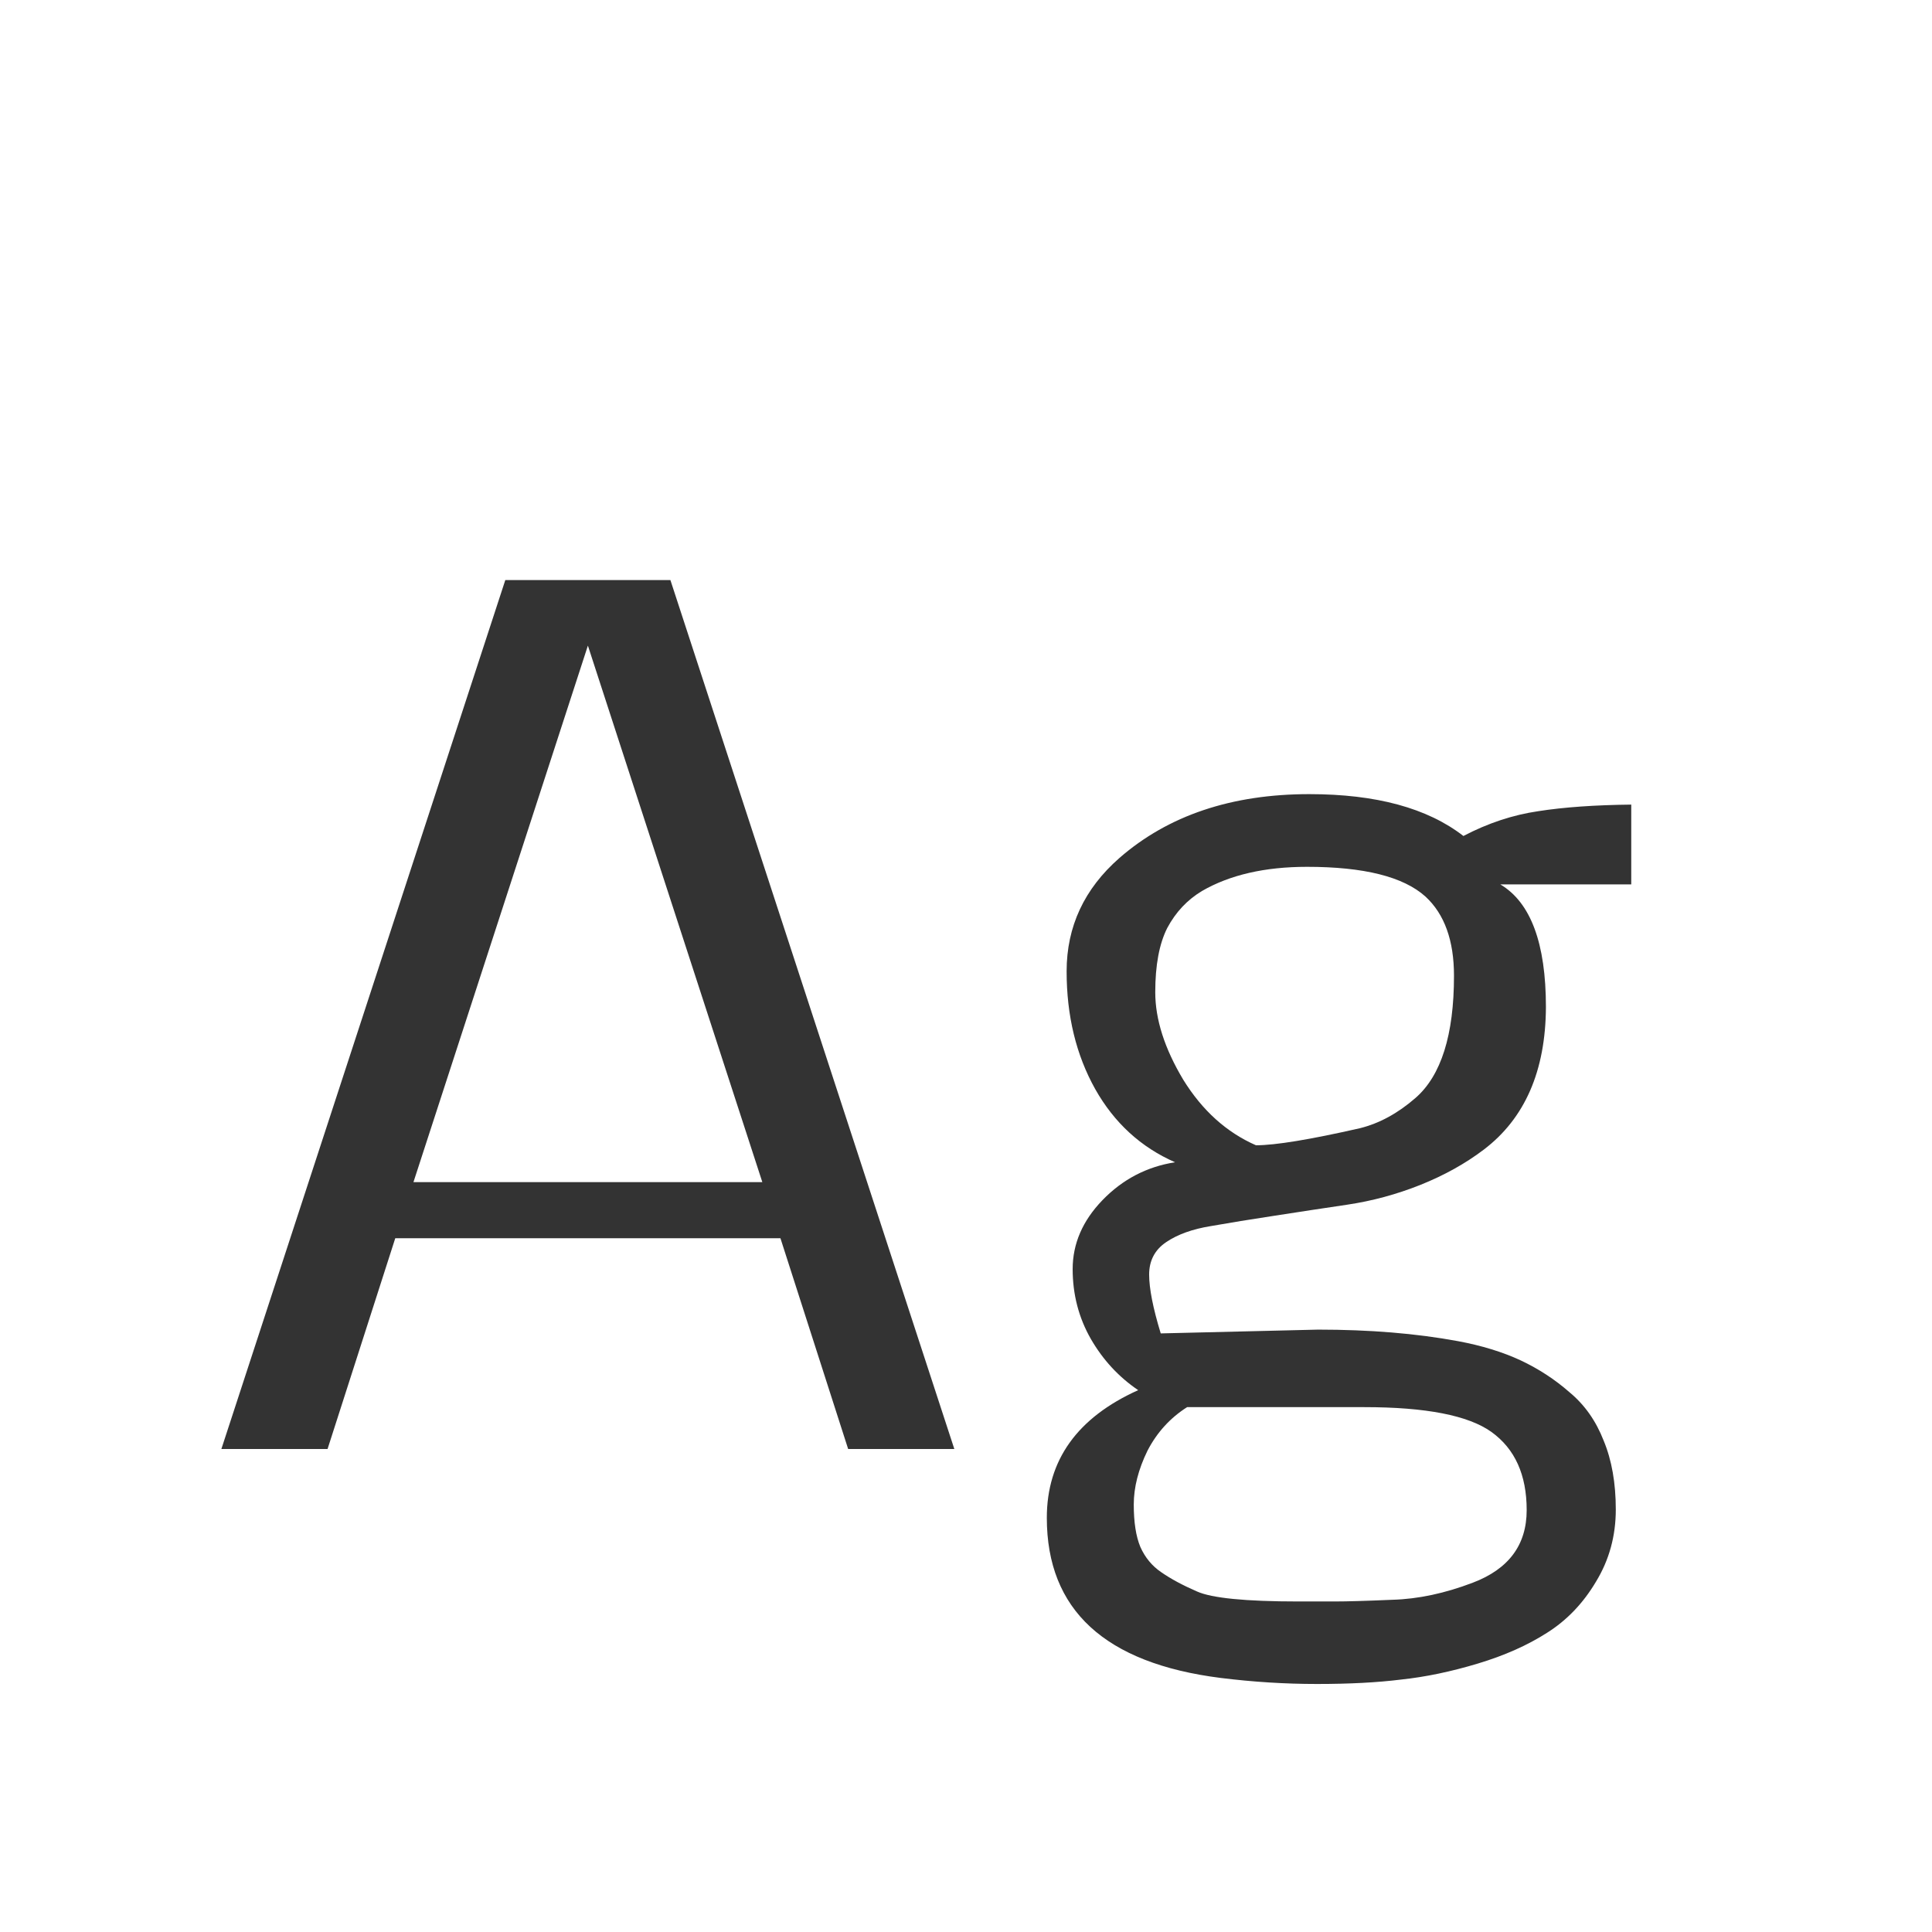 <svg width="24" height="24" viewBox="0 0 24 24" fill="none" xmlns="http://www.w3.org/2000/svg">
<path d="M9.47 14.685L7.303 8.02L5.136 14.685H9.47ZM9.695 15.382H4.91L4.069 18H2.75L6.277 7.206H8.328L11.855 18H10.536L9.695 15.382ZM14.084 18.69C14.084 18.909 14.111 19.085 14.166 19.217C14.225 19.349 14.312 19.454 14.426 19.531C14.544 19.613 14.692 19.693 14.87 19.77C15.052 19.852 15.472 19.894 16.128 19.894H16.579C16.734 19.894 16.973 19.887 17.297 19.873C17.616 19.864 17.949 19.793 18.295 19.661C18.741 19.492 18.965 19.192 18.965 18.759C18.965 18.321 18.819 17.998 18.527 17.788C18.24 17.583 17.714 17.48 16.948 17.48H14.747C14.537 17.613 14.373 17.793 14.255 18.02C14.141 18.253 14.084 18.476 14.084 18.69ZM14.351 12.326C14.351 12.663 14.467 13.026 14.699 13.413C14.936 13.796 15.237 14.067 15.602 14.227C15.843 14.227 16.274 14.156 16.894 14.015C17.135 13.955 17.365 13.83 17.584 13.639C17.903 13.361 18.062 12.855 18.062 12.121C18.062 11.684 17.944 11.355 17.707 11.137C17.434 10.891 16.944 10.768 16.237 10.768C15.713 10.768 15.278 10.868 14.932 11.068C14.749 11.178 14.606 11.33 14.501 11.526C14.401 11.722 14.351 11.989 14.351 12.326ZM16.374 16.517C17.012 16.517 17.591 16.564 18.11 16.66C18.407 16.715 18.666 16.795 18.89 16.899C19.113 17.004 19.316 17.136 19.498 17.296C19.685 17.451 19.826 17.651 19.922 17.898C20.022 18.139 20.072 18.424 20.072 18.752C20.072 19.08 19.99 19.379 19.826 19.648C19.667 19.916 19.464 20.128 19.218 20.283C18.976 20.438 18.689 20.566 18.356 20.666C18.024 20.766 17.707 20.832 17.406 20.864C17.11 20.901 16.761 20.919 16.36 20.919C15.964 20.919 15.565 20.894 15.164 20.844C13.724 20.662 13.004 19.998 13.004 18.855C13.004 18.139 13.382 17.61 14.139 17.269C13.897 17.105 13.701 16.893 13.551 16.633C13.4 16.369 13.325 16.079 13.325 15.765C13.325 15.45 13.448 15.165 13.694 14.91C13.945 14.65 14.246 14.493 14.597 14.438C14.173 14.252 13.842 13.949 13.605 13.529C13.368 13.105 13.25 12.618 13.25 12.066C13.25 11.51 13.469 11.041 13.906 10.658C14.512 10.13 15.299 9.865 16.265 9.865C17.094 9.865 17.732 10.038 18.179 10.385C18.484 10.225 18.794 10.123 19.108 10.077C19.427 10.027 19.812 10 20.264 9.995V10.986H18.637C19.015 11.21 19.204 11.718 19.204 12.511C19.2 13.304 18.942 13.894 18.432 14.281C18.204 14.454 17.942 14.6 17.645 14.719C17.349 14.837 17.046 14.919 16.736 14.965C16.431 15.01 16.13 15.056 15.834 15.102C15.538 15.147 15.273 15.19 15.041 15.231C14.813 15.268 14.629 15.334 14.487 15.43C14.346 15.525 14.275 15.66 14.275 15.833C14.275 16.006 14.323 16.25 14.419 16.564L16.374 16.517Z" fill="#333333"/>
</svg>
